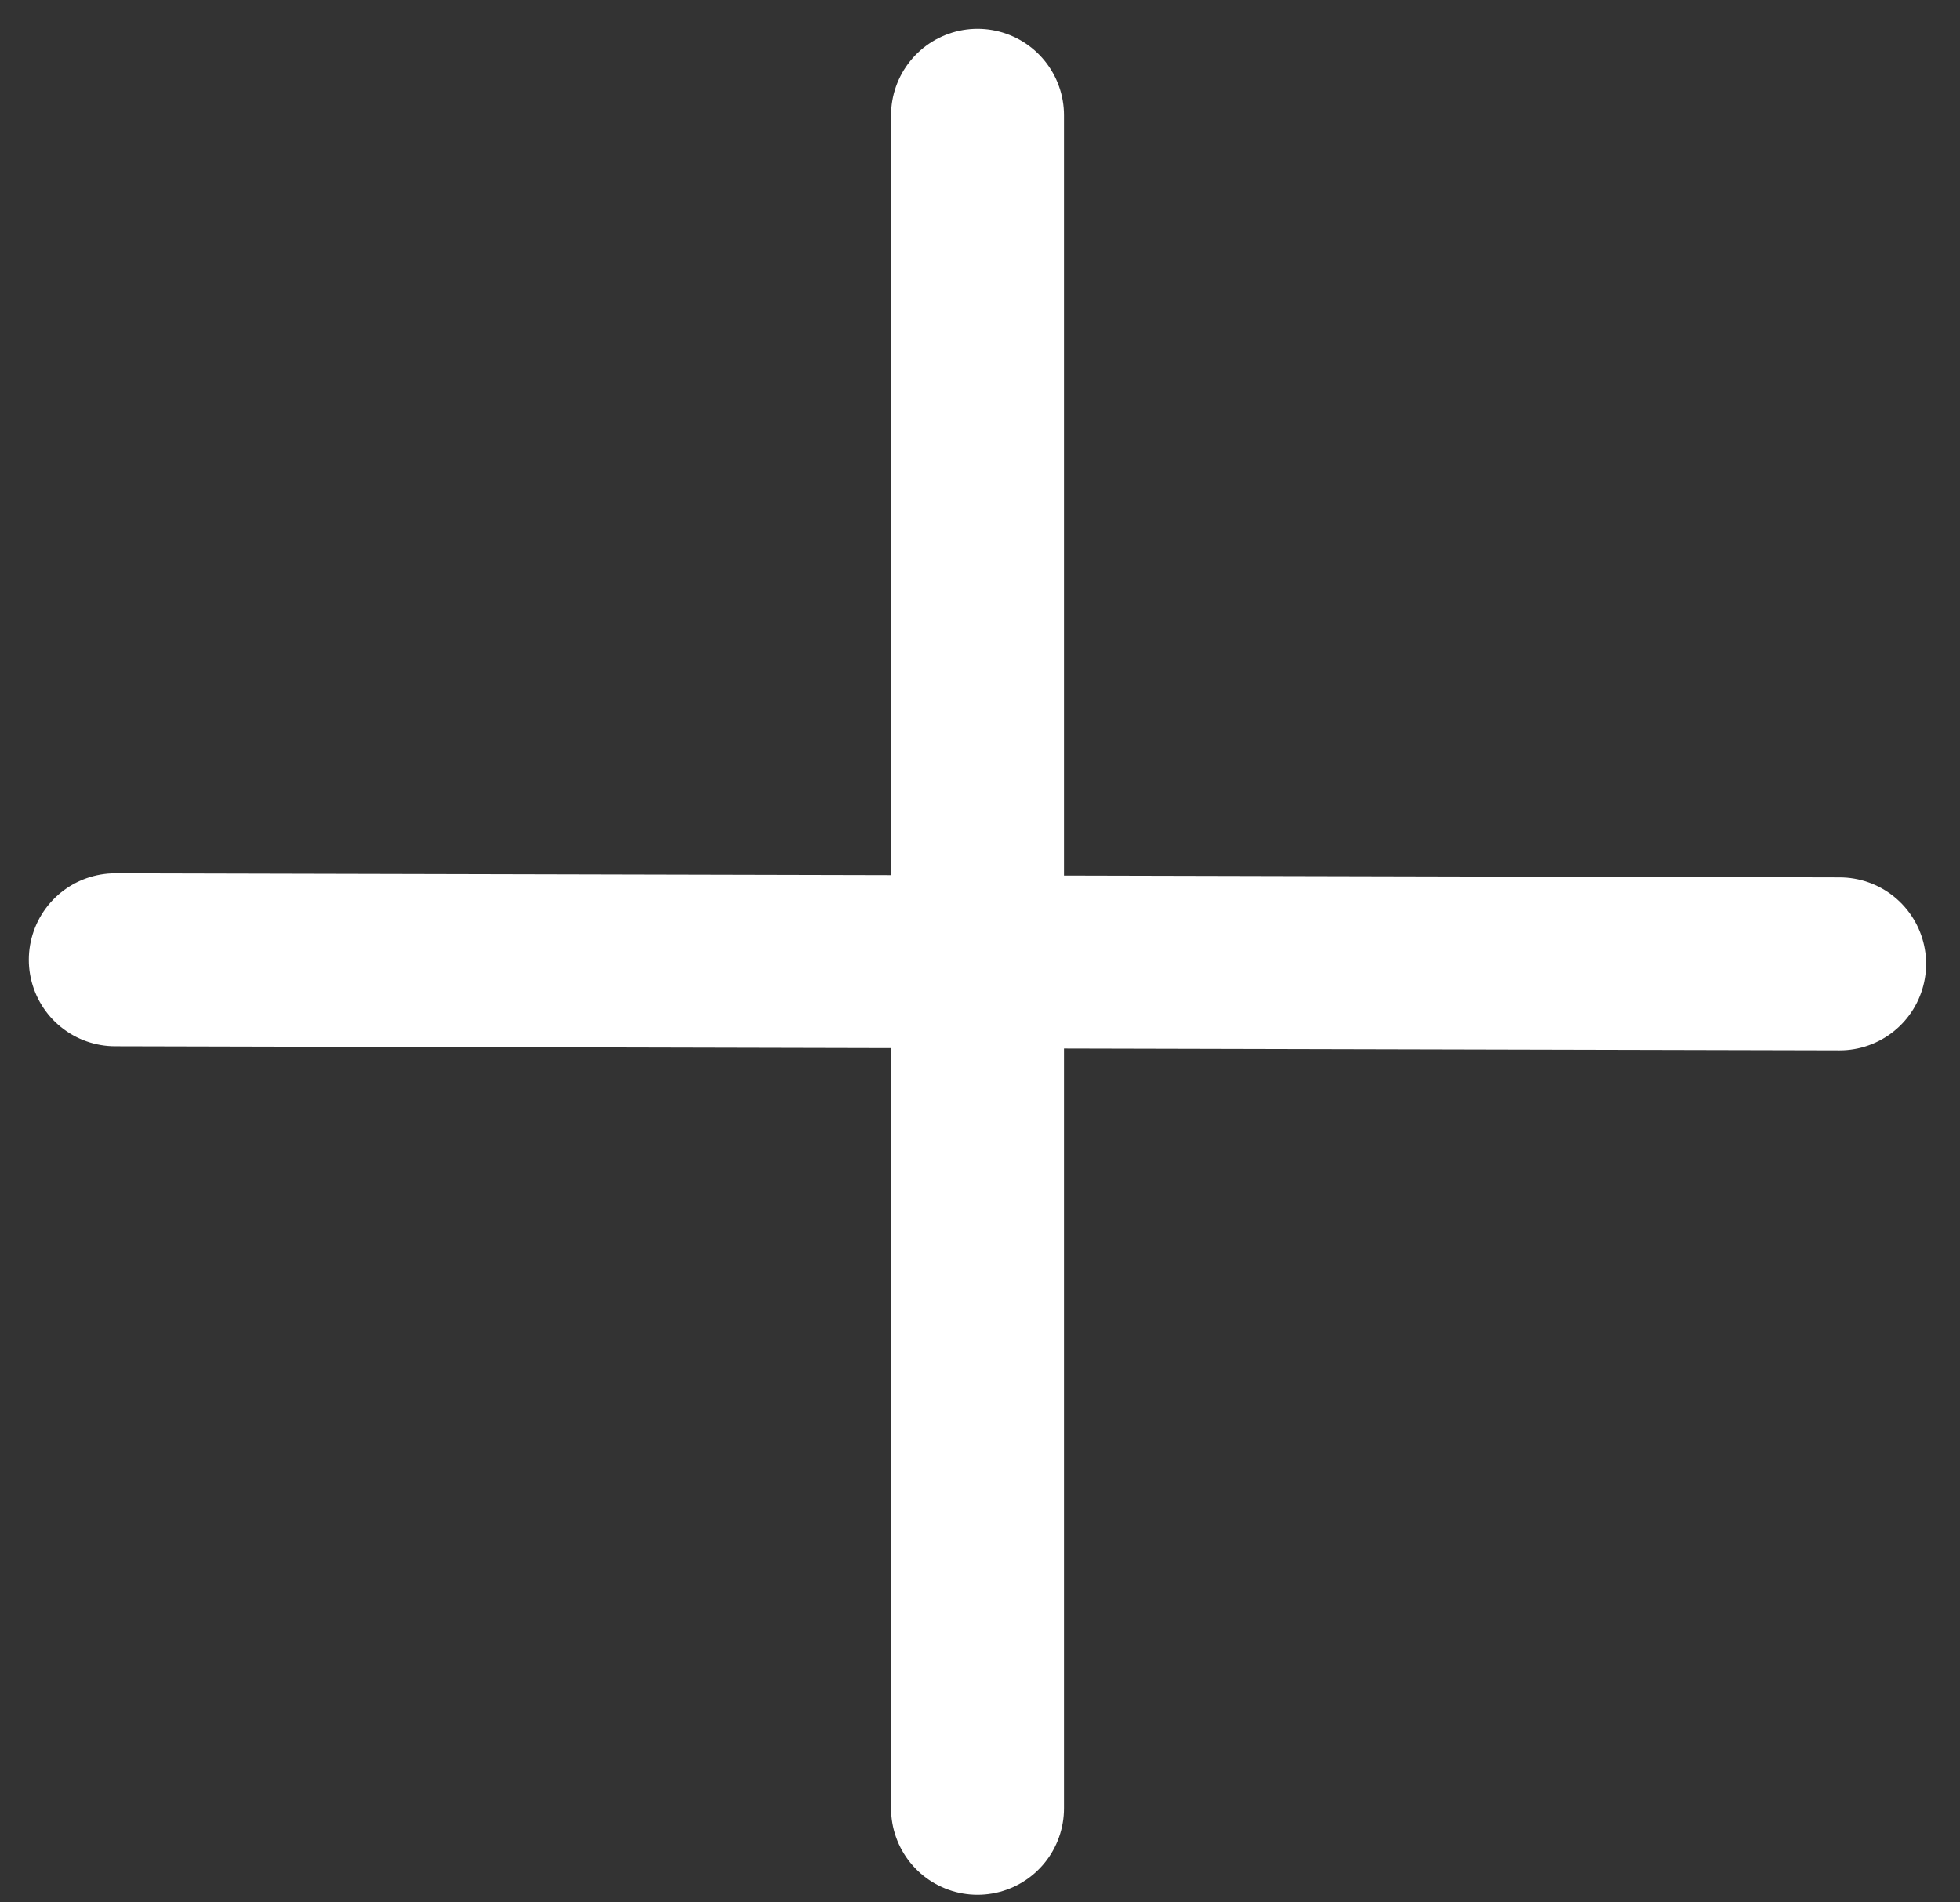 <svg width="34" height="33" viewBox="0 0 34 33" fill="none" xmlns="http://www.w3.org/2000/svg">
<rect x="0" y="0" width="34" height="33" fill="#333333" stroke="none"/>
<path d="M16.957 2V31.368" stroke="white" stroke-width="3" stroke-linecap="round"/>
<path d="M2 16.649L31.912 16.72" stroke="white" stroke-width="3" stroke-linecap="round"/>
</svg>
